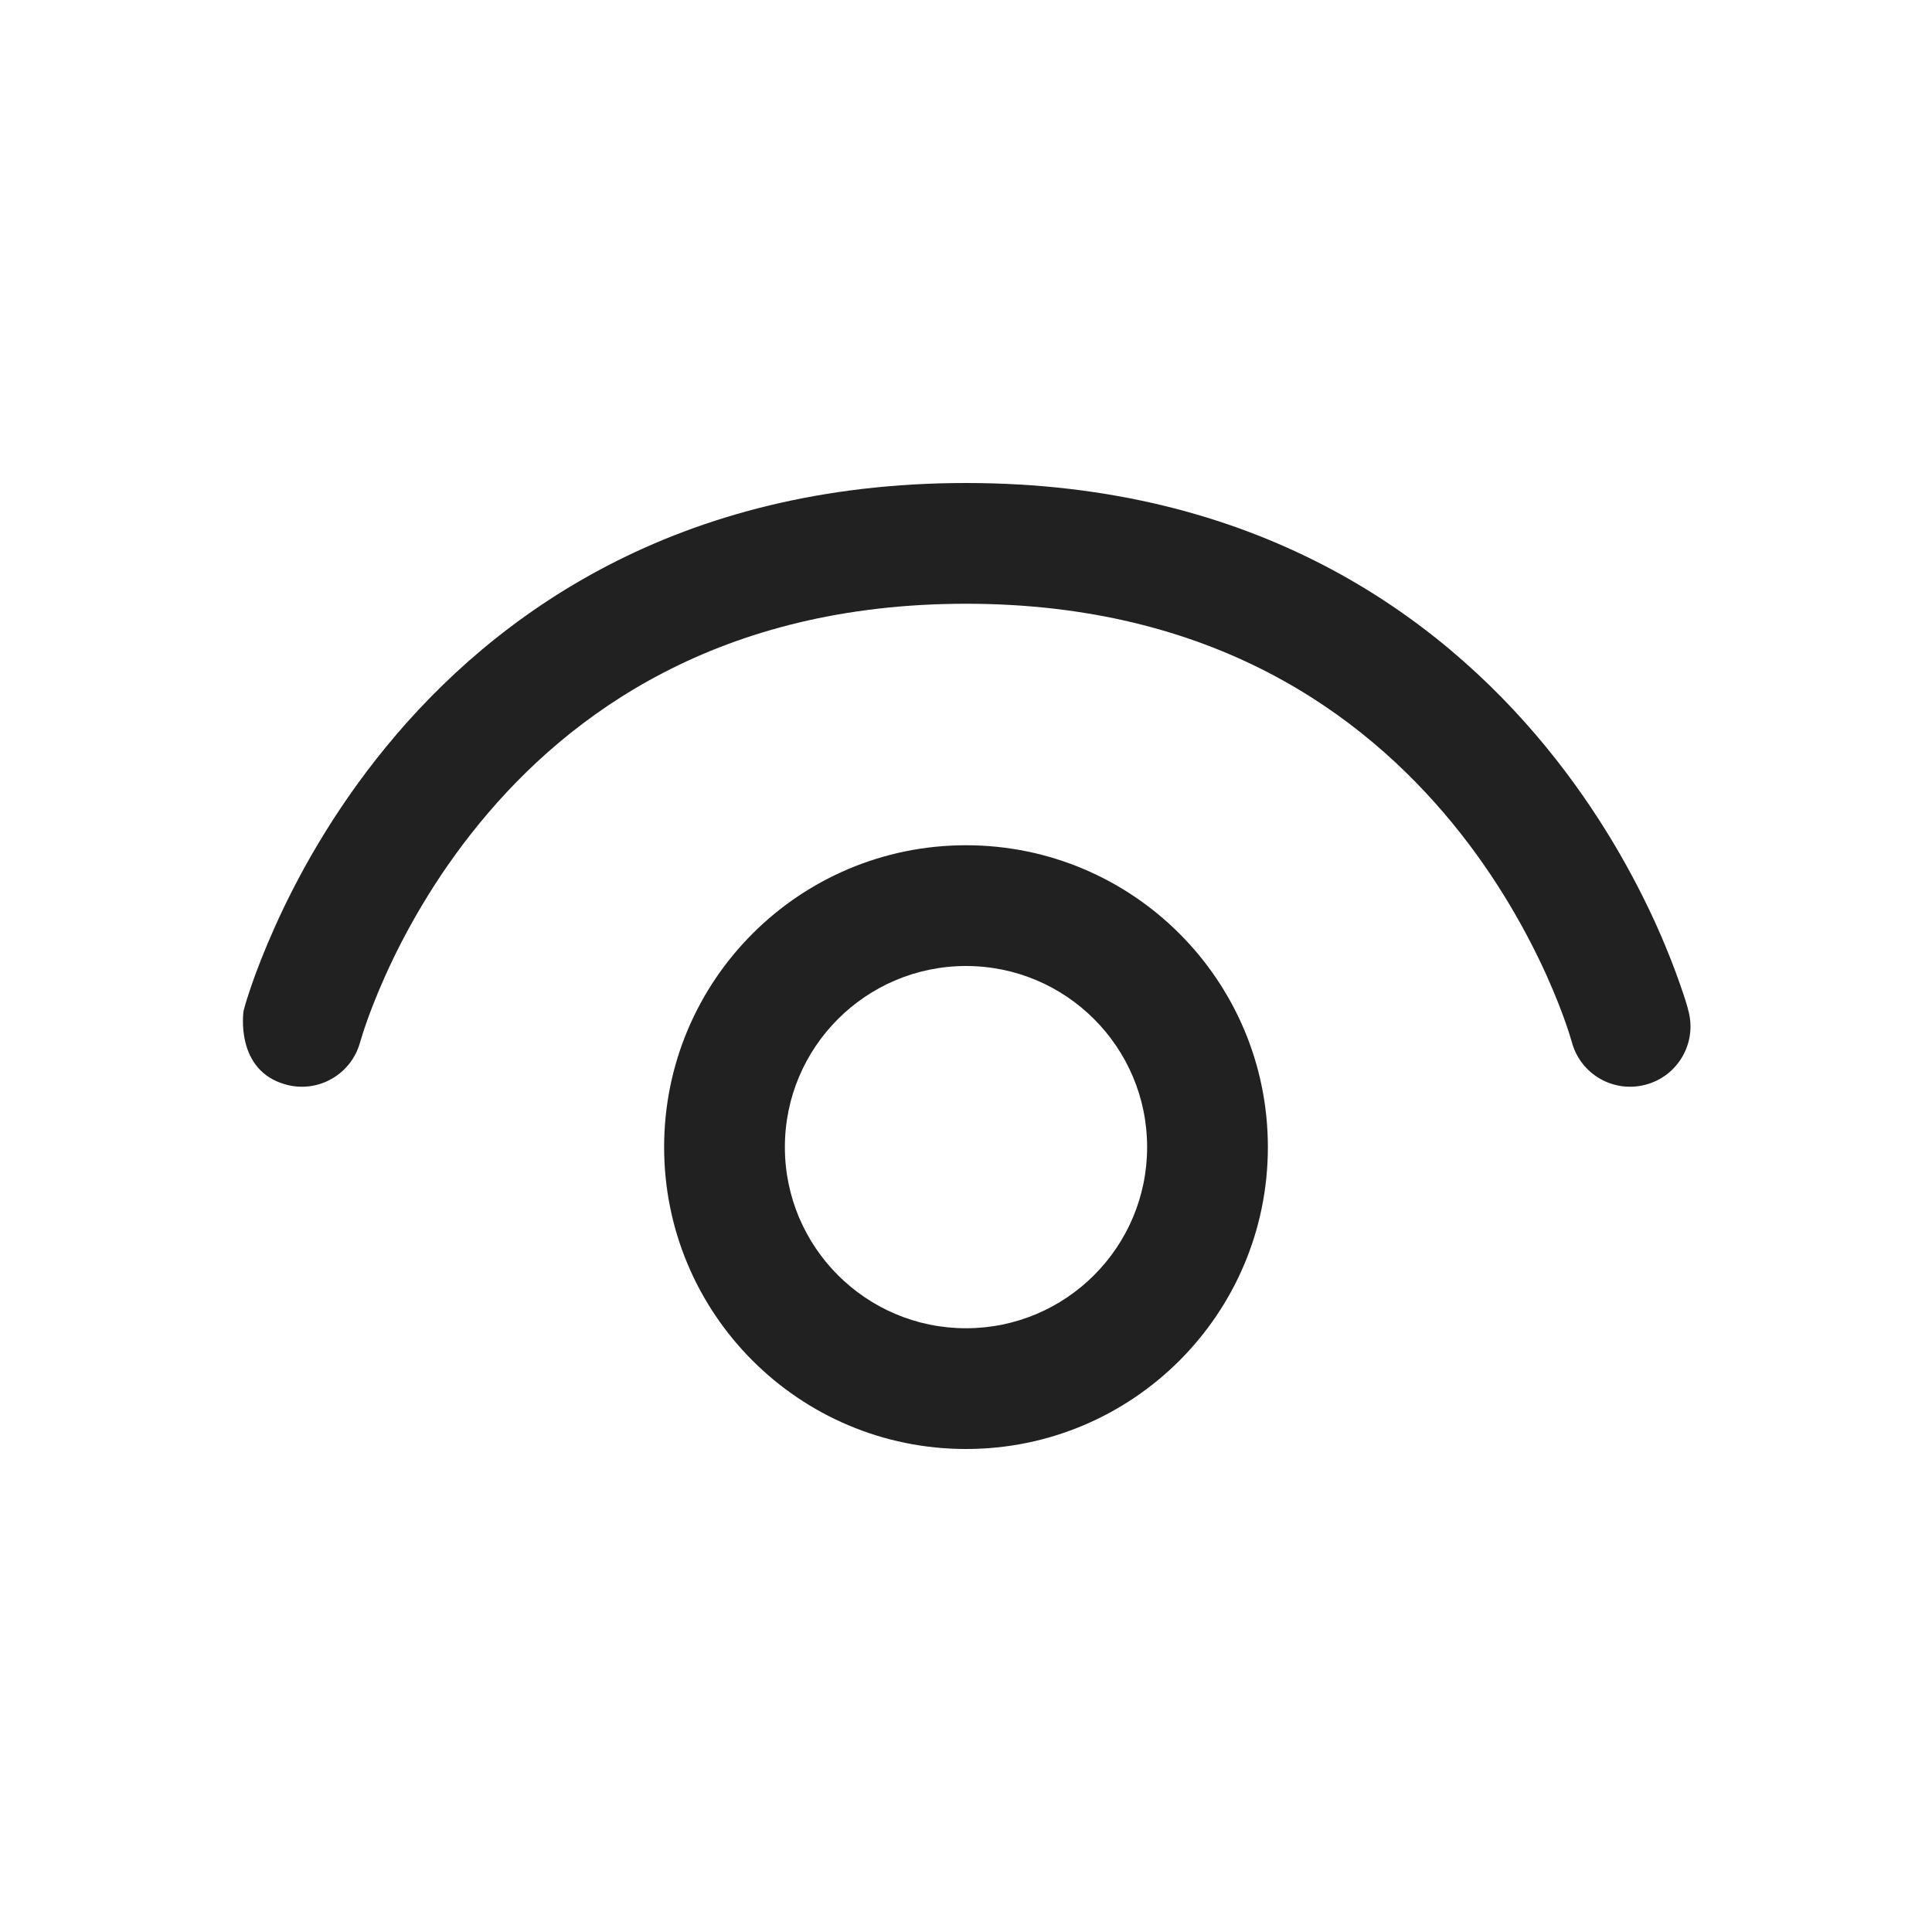 <svg width="16" height="16" viewBox="0 0 16 16" fill="none" xmlns="http://www.w3.org/2000/svg">
<path d="M2.984 8.625L2.983 8.628C2.912 8.895 2.639 9.054 2.372 8.983C1.941 8.869 2.017 8.372 2.017 8.372L2.034 8.31C2.034 8.31 2.06 8.226 2.081 8.165C2.123 8.043 2.188 7.873 2.279 7.67C2.461 7.265 2.754 6.725 3.199 6.183C4.096 5.089 5.605 4 8 4C10.395 4 11.904 5.089 12.801 6.183C13.246 6.725 13.539 7.265 13.721 7.67C13.812 7.873 13.876 8.043 13.918 8.165C13.94 8.226 13.955 8.275 13.966 8.31C13.971 8.328 13.975 8.342 13.978 8.352L13.981 8.365L13.982 8.369L13.983 8.371L13.983 8.372C14.054 8.639 13.895 8.913 13.628 8.983C13.362 9.054 13.088 8.896 13.017 8.629L13.017 8.628L13.016 8.625L13.008 8.6C13.001 8.576 12.99 8.539 12.973 8.491C12.94 8.394 12.886 8.252 12.809 8.08C12.653 7.735 12.404 7.275 12.028 6.817C11.285 5.912 10.044 5 8 5C5.956 5 4.714 5.912 3.972 6.817C3.596 7.275 3.346 7.735 3.191 8.08C3.114 8.252 3.06 8.394 3.027 8.491C3.01 8.539 2.999 8.576 2.992 8.6L2.984 8.625Z" fill="#212121"/>
<path d="M8 7C6.619 7 5.5 8.119 5.5 9.5C5.5 10.881 6.619 12 8 12C9.381 12 10.5 10.881 10.5 9.5C10.5 8.119 9.381 7 8 7ZM6.5 9.5C6.5 8.672 7.172 8 8 8C8.828 8 9.5 8.672 9.5 9.5C9.5 10.328 8.828 11 8 11C7.172 11 6.5 10.328 6.5 9.5Z" fill="#212121"/>
</svg>
